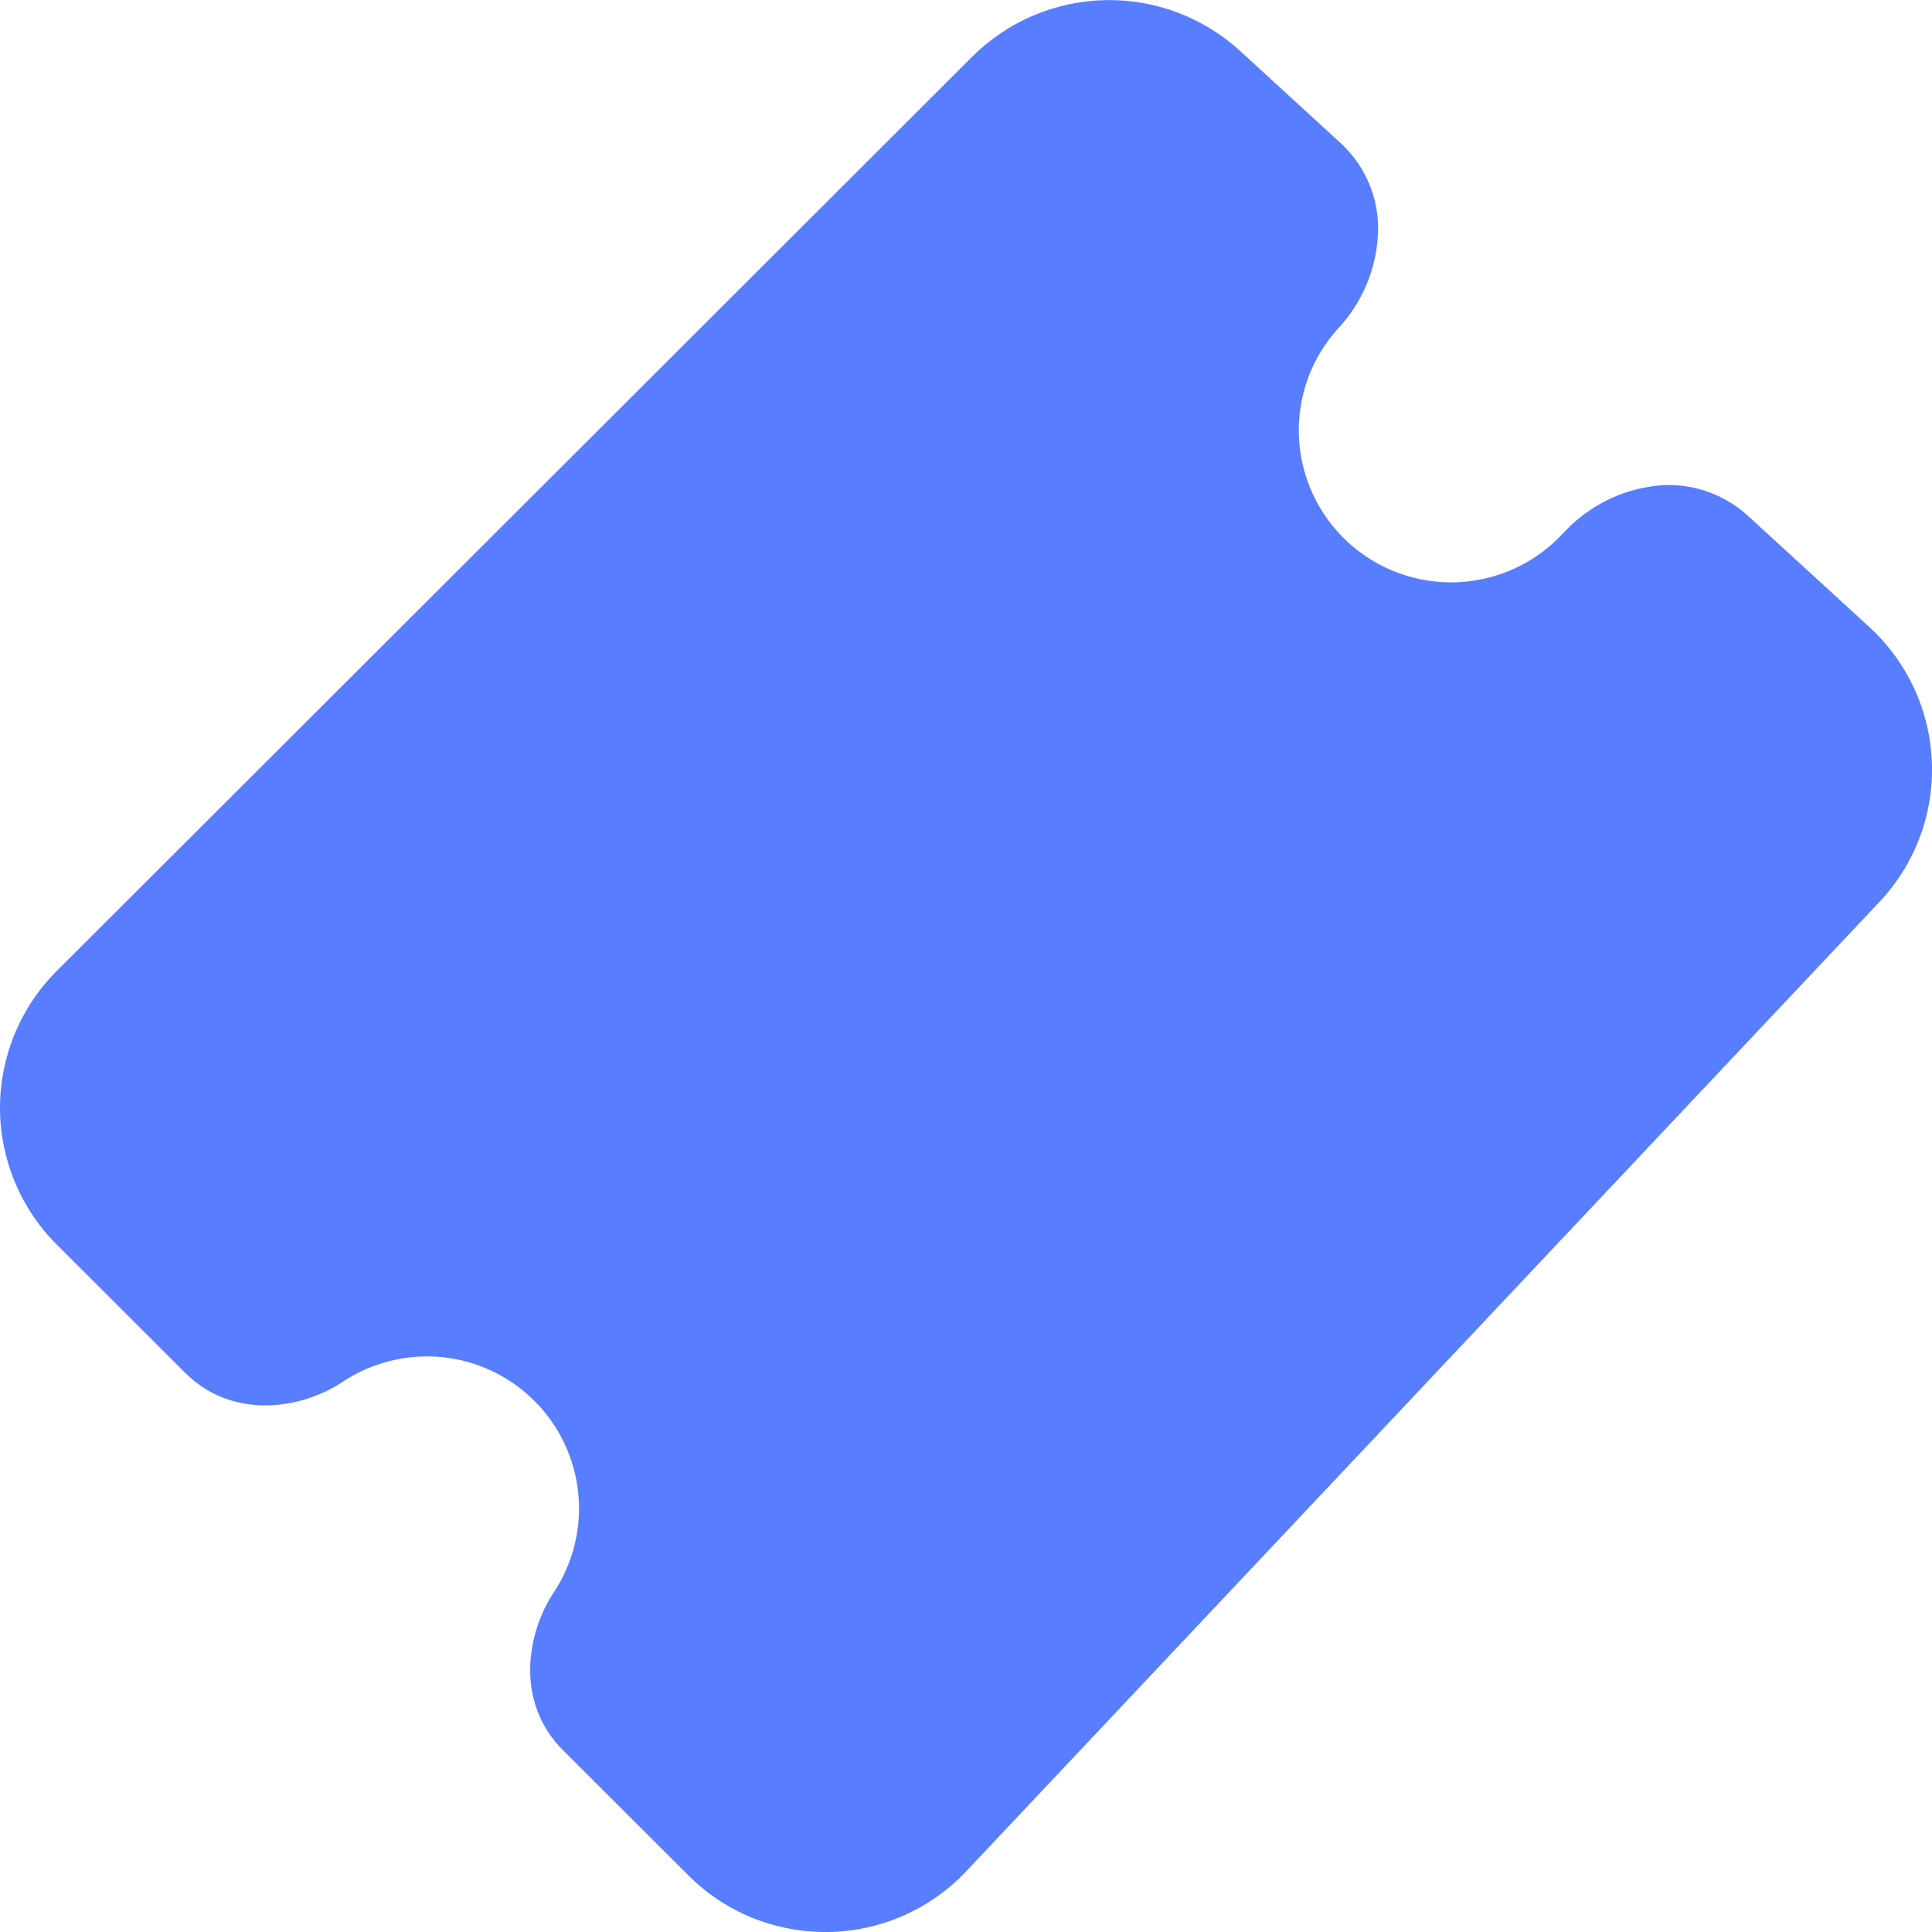 <svg width="16" height="16" viewBox="0 0 16 16" fill="none" xmlns="http://www.w3.org/2000/svg">
<g clip-path="url(#clip0_2803_10258)">
<path d="M10.27 0.422C9.965 0.143 9.564 -0.008 9.151 0.001C8.737 0.01 8.343 0.178 8.051 0.47L0.47 8.041C0.321 8.19 0.203 8.367 0.122 8.561C0.042 8.755 4.42934e-08 8.964 4.53332e-08 9.174C4.6373e-08 9.385 0.042 9.593 0.122 9.787C0.203 9.982 0.321 10.159 0.47 10.307L1.531 11.367C1.929 11.764 2.5 11.669 2.837 11.444C3.08 11.283 3.37 11.211 3.66 11.239C3.95 11.268 4.22 11.396 4.426 11.602C4.632 11.807 4.76 12.078 4.789 12.367C4.818 12.656 4.746 12.947 4.585 13.189C4.361 13.527 4.265 14.098 4.663 14.495L5.7 15.53C5.852 15.682 6.032 15.802 6.231 15.883C6.431 15.963 6.644 16.003 6.859 16C7.073 15.997 7.285 15.951 7.482 15.864C7.679 15.778 7.856 15.652 8.003 15.496L15.563 7.471C15.709 7.317 15.823 7.135 15.898 6.936C15.972 6.738 16.007 6.526 15.999 6.314C15.991 6.102 15.941 5.893 15.852 5.701C15.763 5.508 15.636 5.335 15.48 5.192L14.465 4.262C14.353 4.163 14.219 4.09 14.075 4.051C13.93 4.011 13.778 4.006 13.632 4.036C13.371 4.081 13.125 4.22 12.946 4.415C12.834 4.536 12.7 4.635 12.55 4.705C12.399 4.775 12.237 4.814 12.072 4.822C11.906 4.829 11.741 4.803 11.585 4.747C11.43 4.69 11.287 4.604 11.165 4.492C10.918 4.266 10.772 3.952 10.757 3.618C10.75 3.453 10.776 3.288 10.832 3.133C10.889 2.977 10.976 2.835 11.088 2.713C11.268 2.519 11.383 2.262 11.407 2C11.424 1.851 11.406 1.7 11.354 1.56C11.302 1.42 11.219 1.293 11.109 1.191L10.27 0.422V0.422Z" fill="#587DFF"/>
</g>
<defs>
<clipPath id="clip0_2803_10258">
<rect width="16" height="16" fill="white"/>
</clipPath>
</defs>
</svg>
